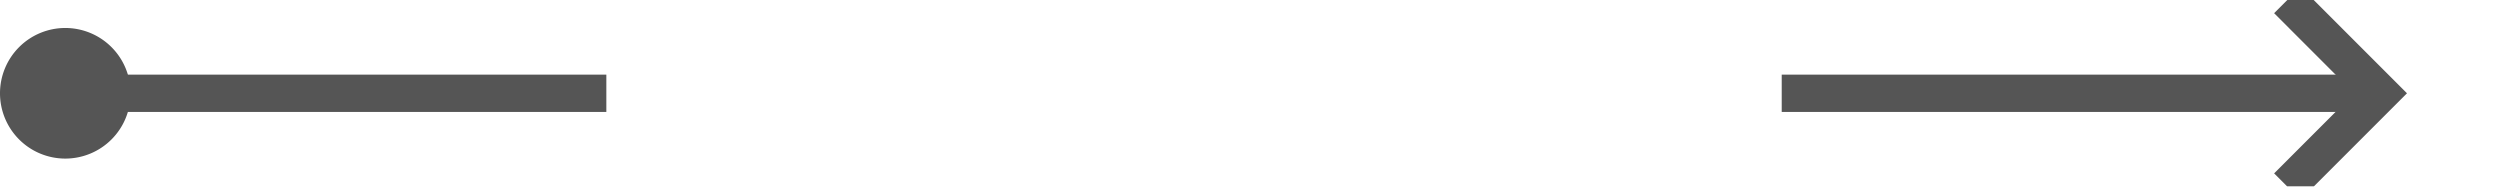 ﻿<?xml version="1.0" encoding="utf-8"?>
<svg version="1.1" xmlns:xlink="http://www.w3.org/1999/xlink" width="134px" height="10px" preserveAspectRatio="xMinYMid meet" viewBox="1181 157 134 8" xmlns="http://www.w3.org/2000/svg">
  <defs>
    <mask fill="white" id="Clip279">
      <path d="M 1213.5 142  L 1276.5 142  L 1276.5 181  L 1213.5 181  Z M 1171 142  L 1320 142  L 1320 181  L 1171 181  Z " fill-rule="evenodd" />
    </mask>
  </defs>
  <path d="M 1213.5 161  L 1183 161  M 1276.5 161  L 1308 161  " stroke-width="2" stroke-dasharray="0" stroke="rgba(85, 85, 85, 1)" fill="none" class="stroke" />
  <path d="M 1184.5 157.5  A 3.5 3.5 0 0 0 1181 161 A 3.5 3.5 0 0 0 1184.5 164.5 A 3.5 3.5 0 0 0 1188 161 A 3.5 3.5 0 0 0 1184.5 157.5 Z M 1302.893 156.707  L 1307.186 161  L 1302.893 165.293  L 1304.307 166.707  L 1309.307 161.707  L 1310.014 161  L 1309.307 160.293  L 1304.307 155.293  L 1302.893 156.707  Z " fill-rule="nonzero" fill="rgba(85, 85, 85, 1)" stroke="none" class="fill" mask="url(#Clip279)" />
</svg>